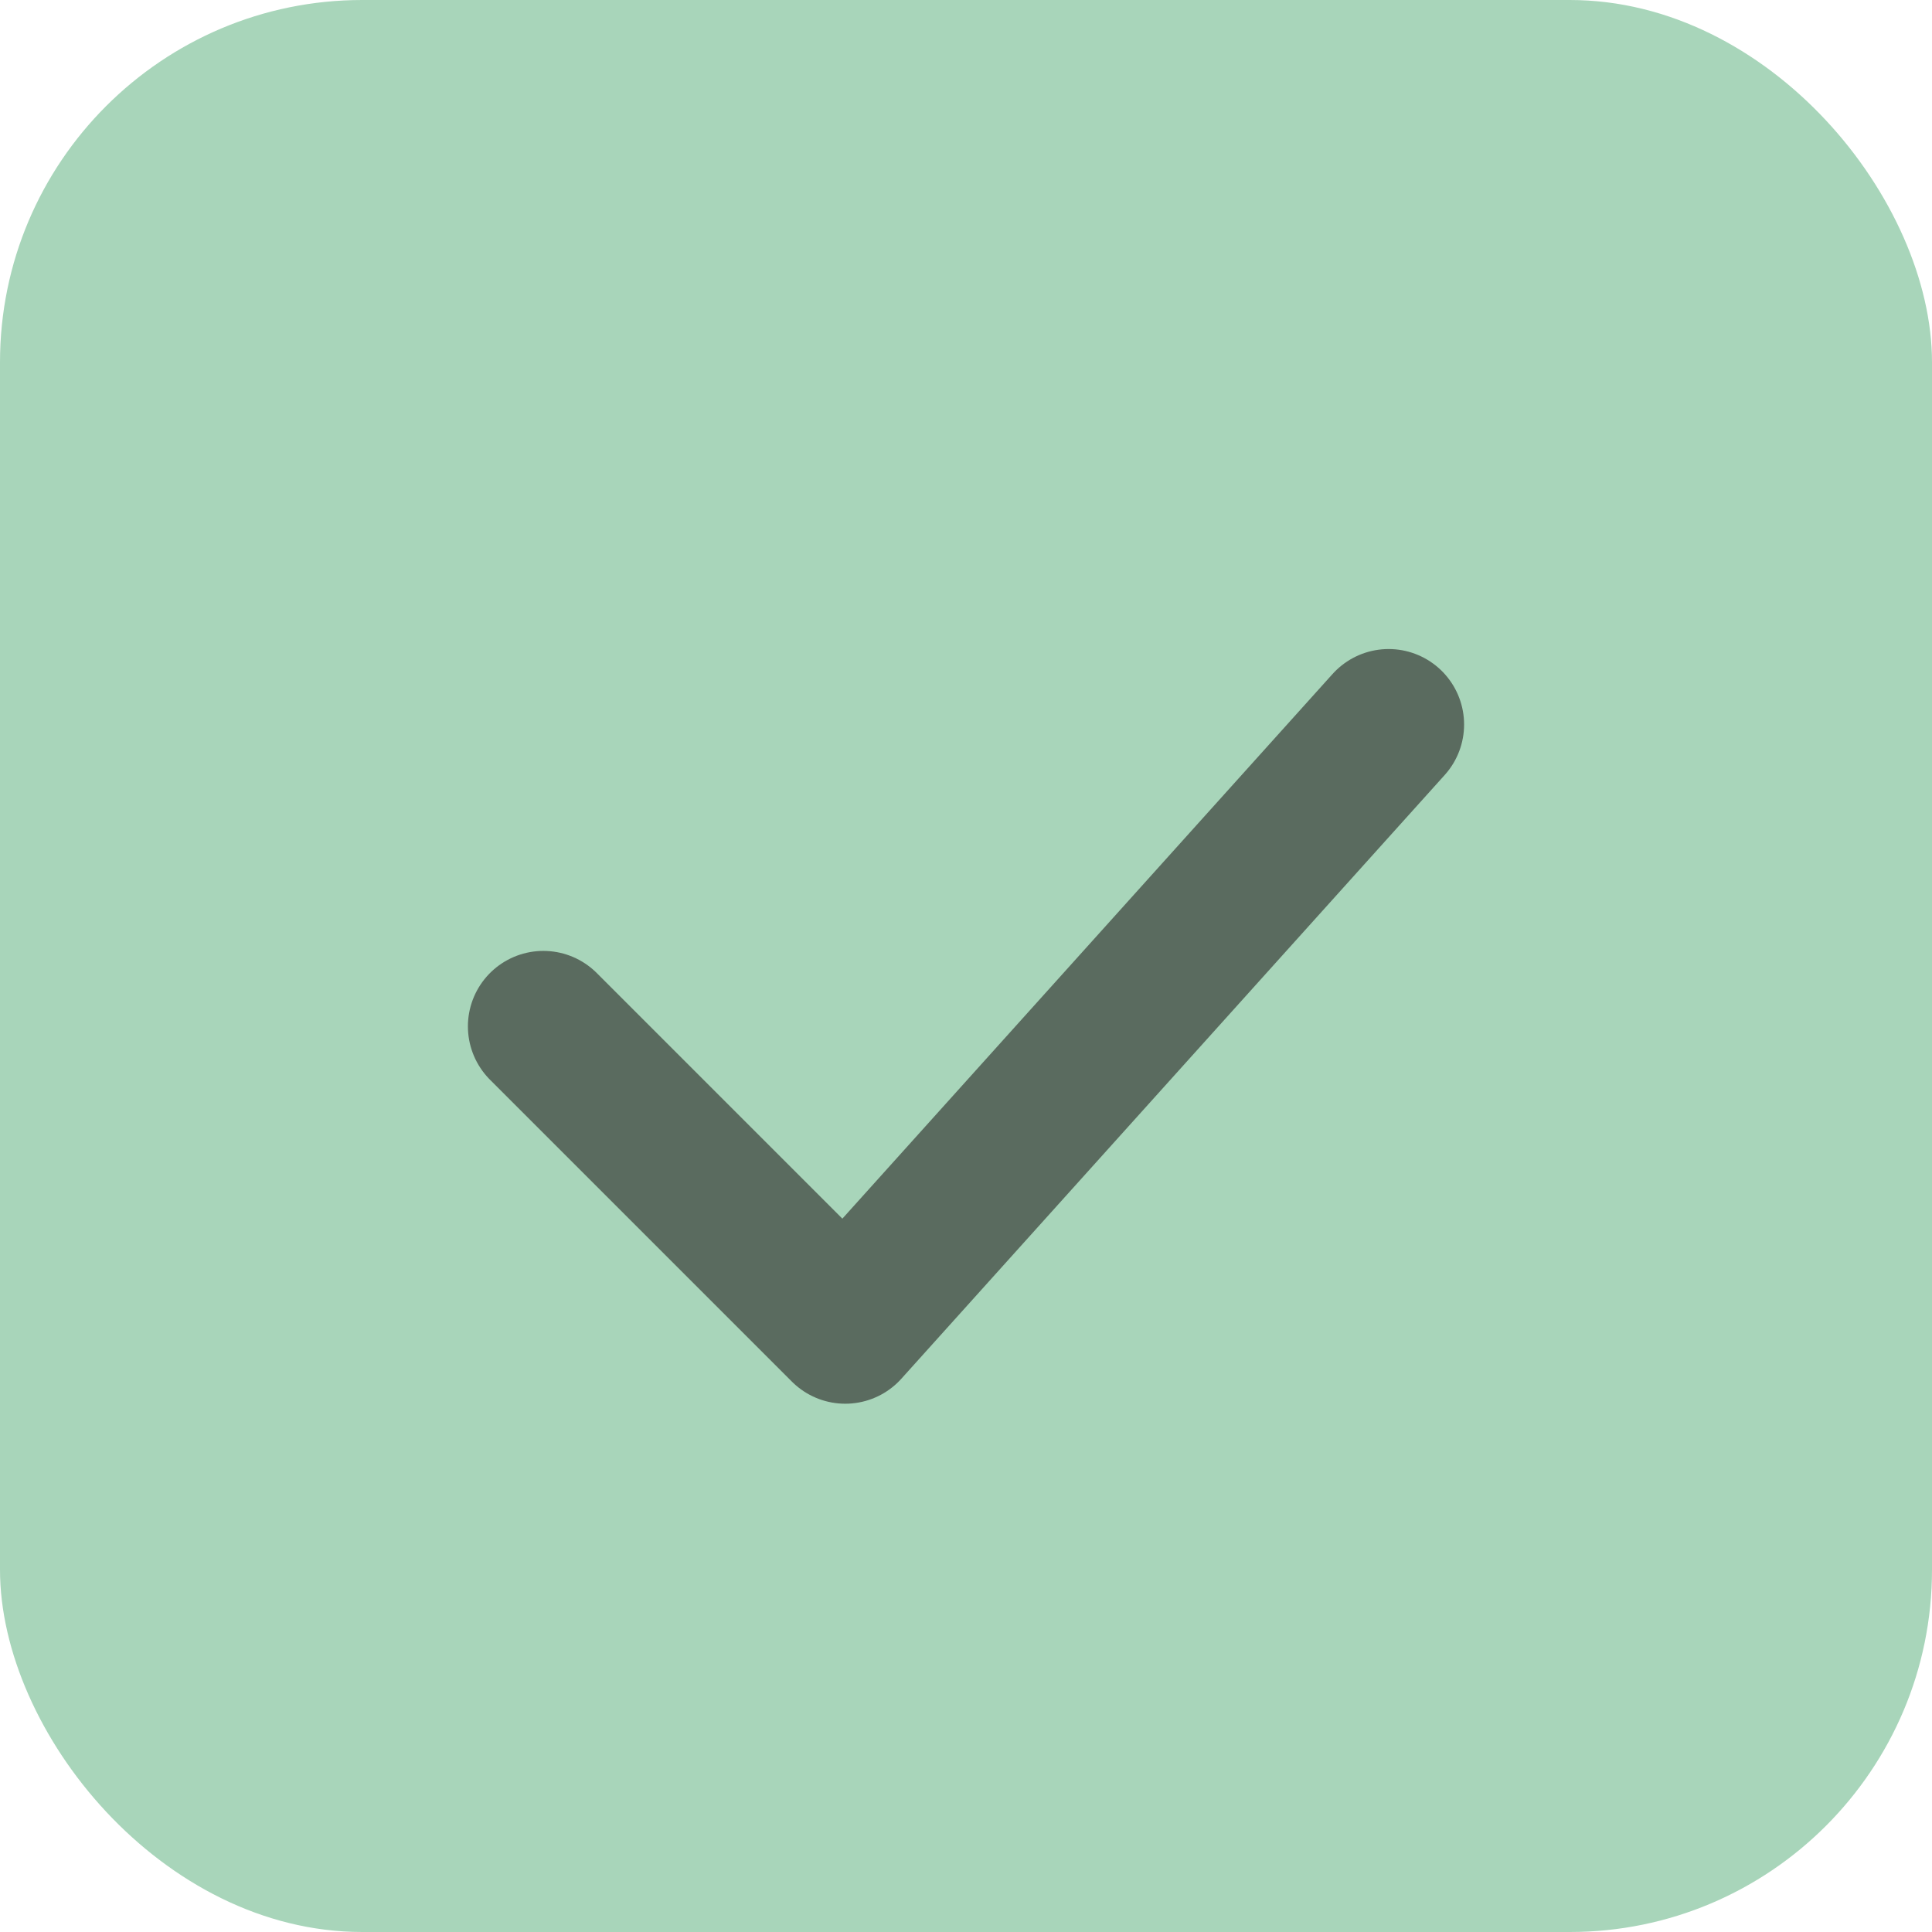 <svg width="64" height="64" viewBox="0 0 64 64" fill="none" xmlns="http://www.w3.org/2000/svg">
  <!-- 체크박스 배경: 연한 파스텔 초록 + 약간 회색 섞인 색 -->
  <rect width="64" height="64" rx="12" fill="#A8D5BA" />
  <!-- 체크 표시: 짙은 회색 -->
  <path d="M18 34L28 44L46 24" stroke="#5A6B5F" stroke-width="5" stroke-linecap="round" stroke-linejoin="round"/>
</svg>
